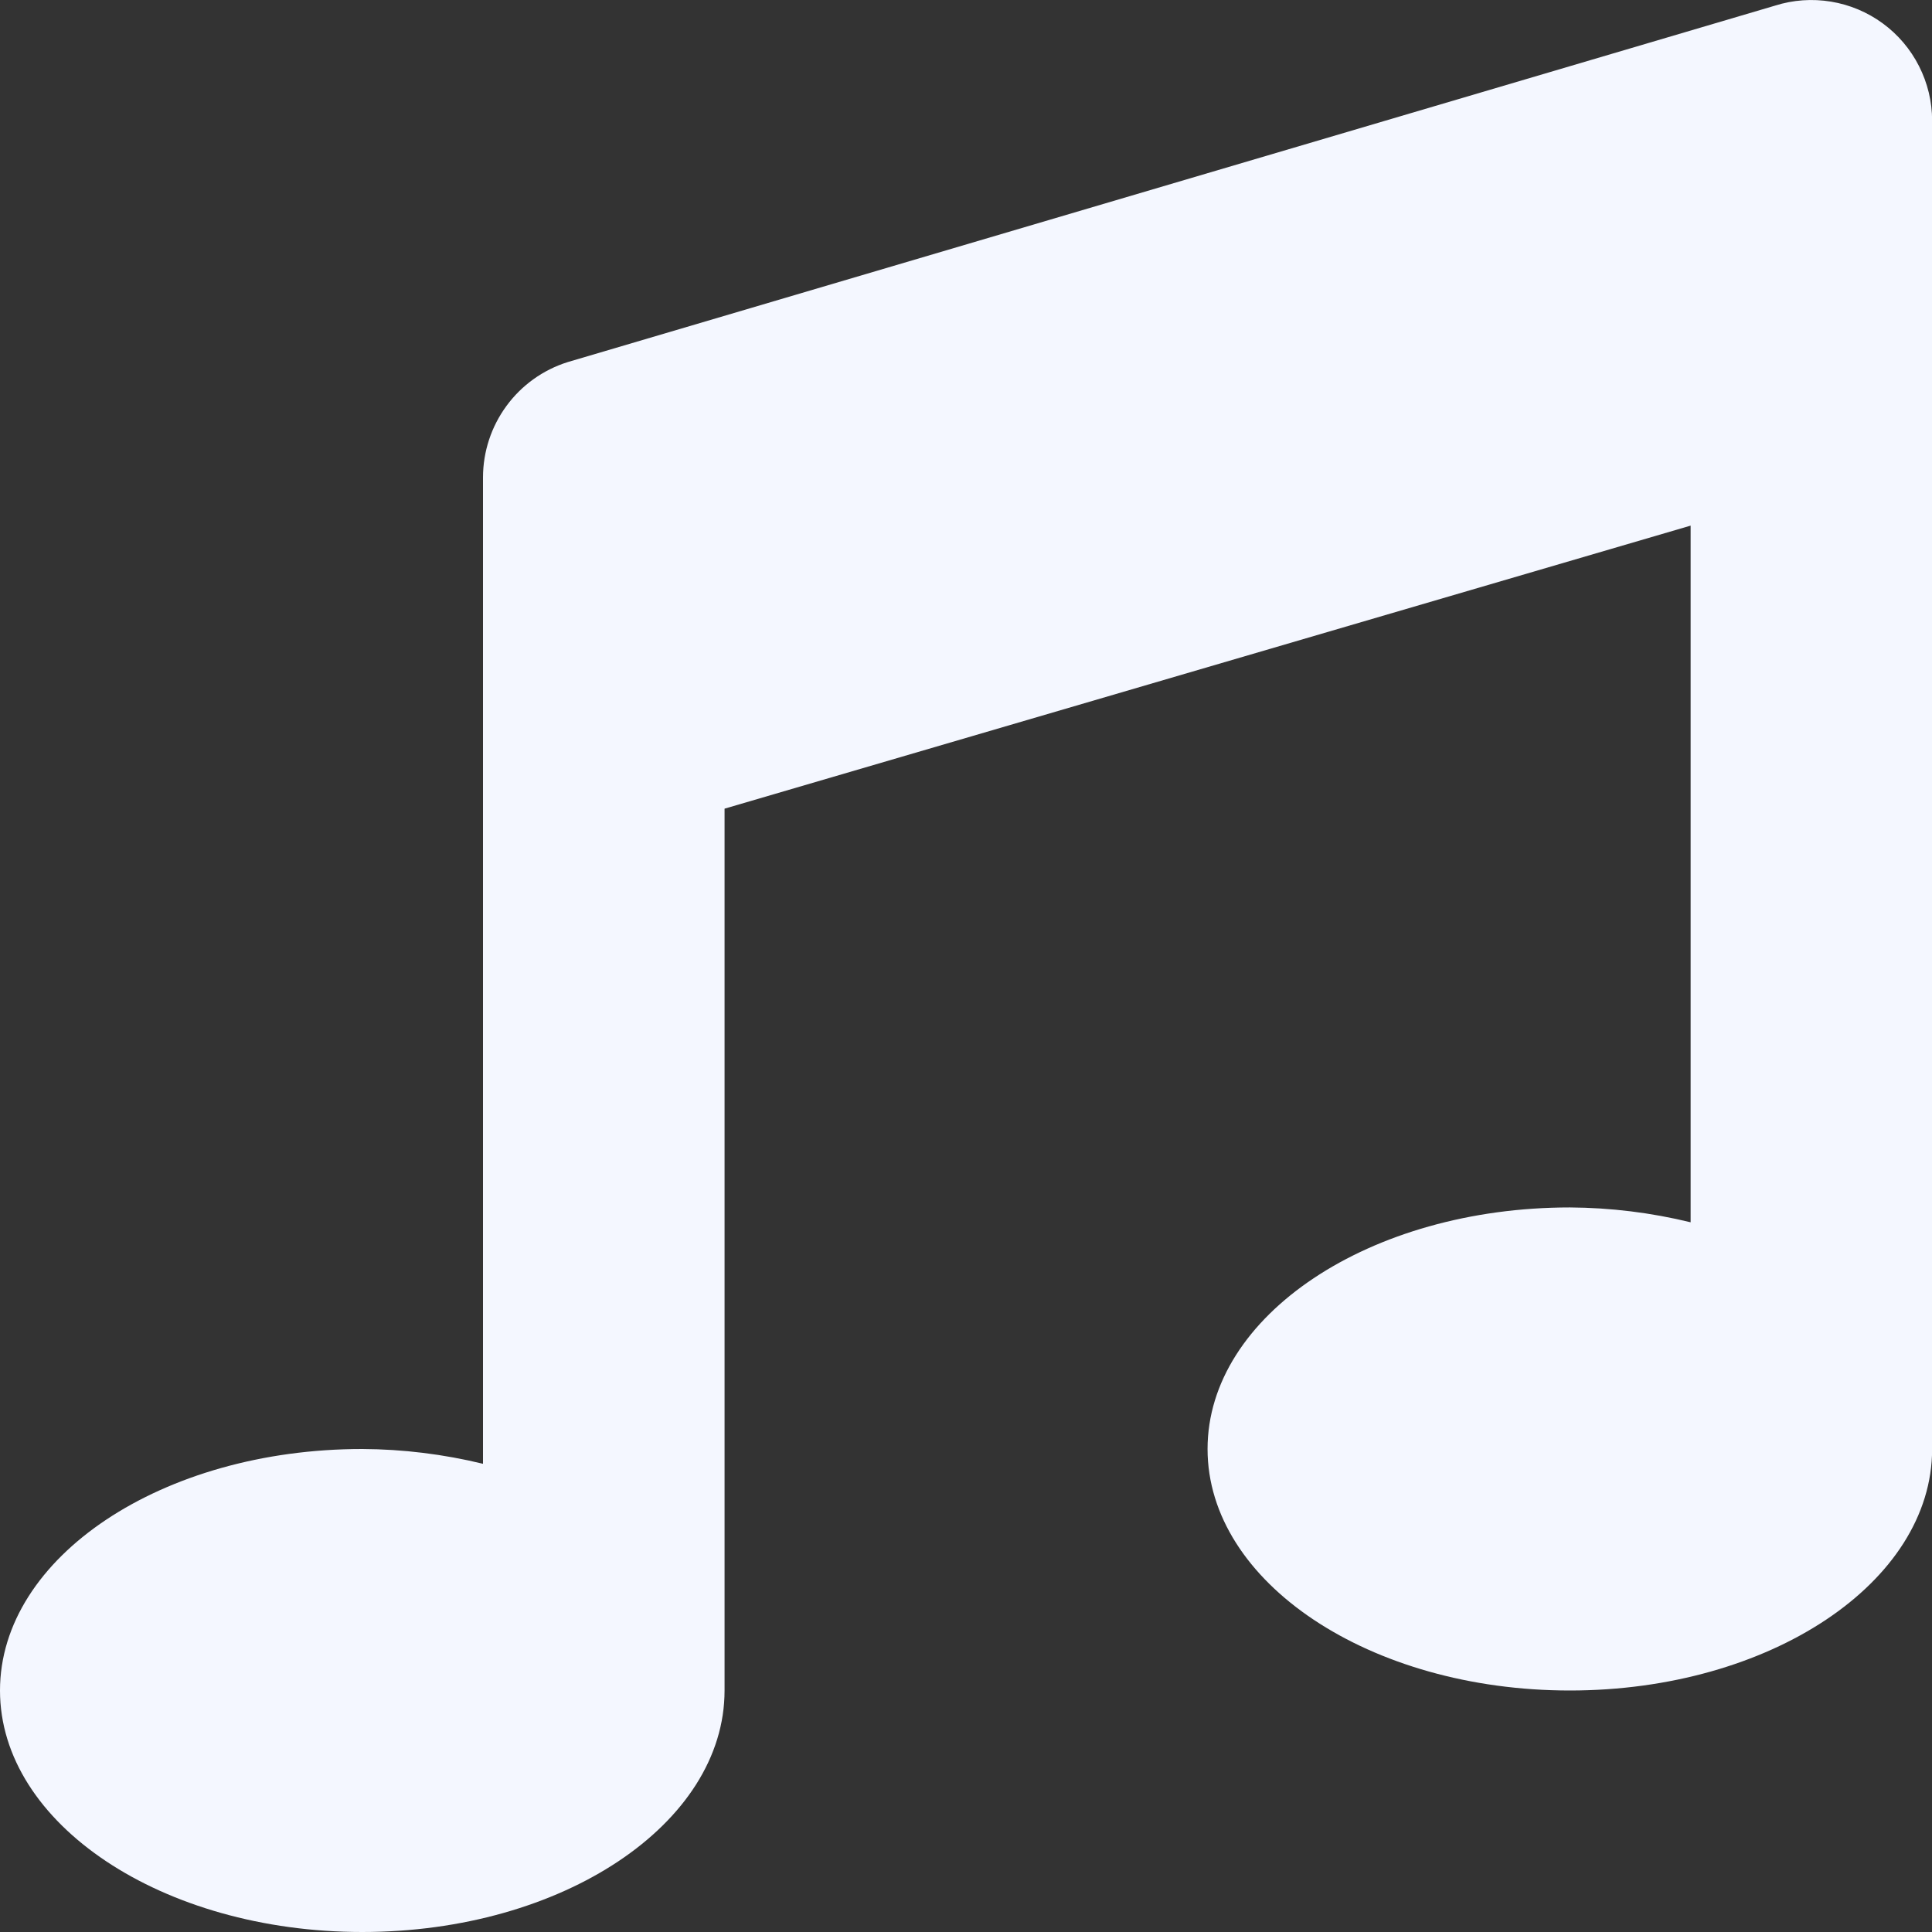 <svg width="32" height="32" viewBox="0 0 32 32" fill="none" xmlns="http://www.w3.org/2000/svg">
<rect x="0" y="0" width="32" height="32" fill="#333333" stroke="none"/>
<path d="M29.401 0.093L9.401 5.998C8.995 6.126 8.64 6.38 8.389 6.723C8.137 7.066 8.001 7.48 8 7.905V24.245C7.346 24.086 6.674 24.003 6 24C2.688 24 0 25.791 0 28C0 30.209 2.688 32 6 32C9.313 32 12.001 30.209 12.001 28V13.394L28.002 8.706V20.245C27.347 20.085 26.675 20.003 26.002 19.999C22.689 19.999 20.001 21.791 20.001 24C20.001 26.208 22.689 28 26.002 28C29.314 28 32.002 26.209 32.002 24V1.998C32.002 1.684 31.927 1.375 31.785 1.095C31.643 0.815 31.437 0.572 31.184 0.387C30.93 0.201 30.637 0.078 30.327 0.027C30.017 -0.024 29.7 -0.002 29.401 0.093Z" fill="#F4F7FF"/>
</svg>
